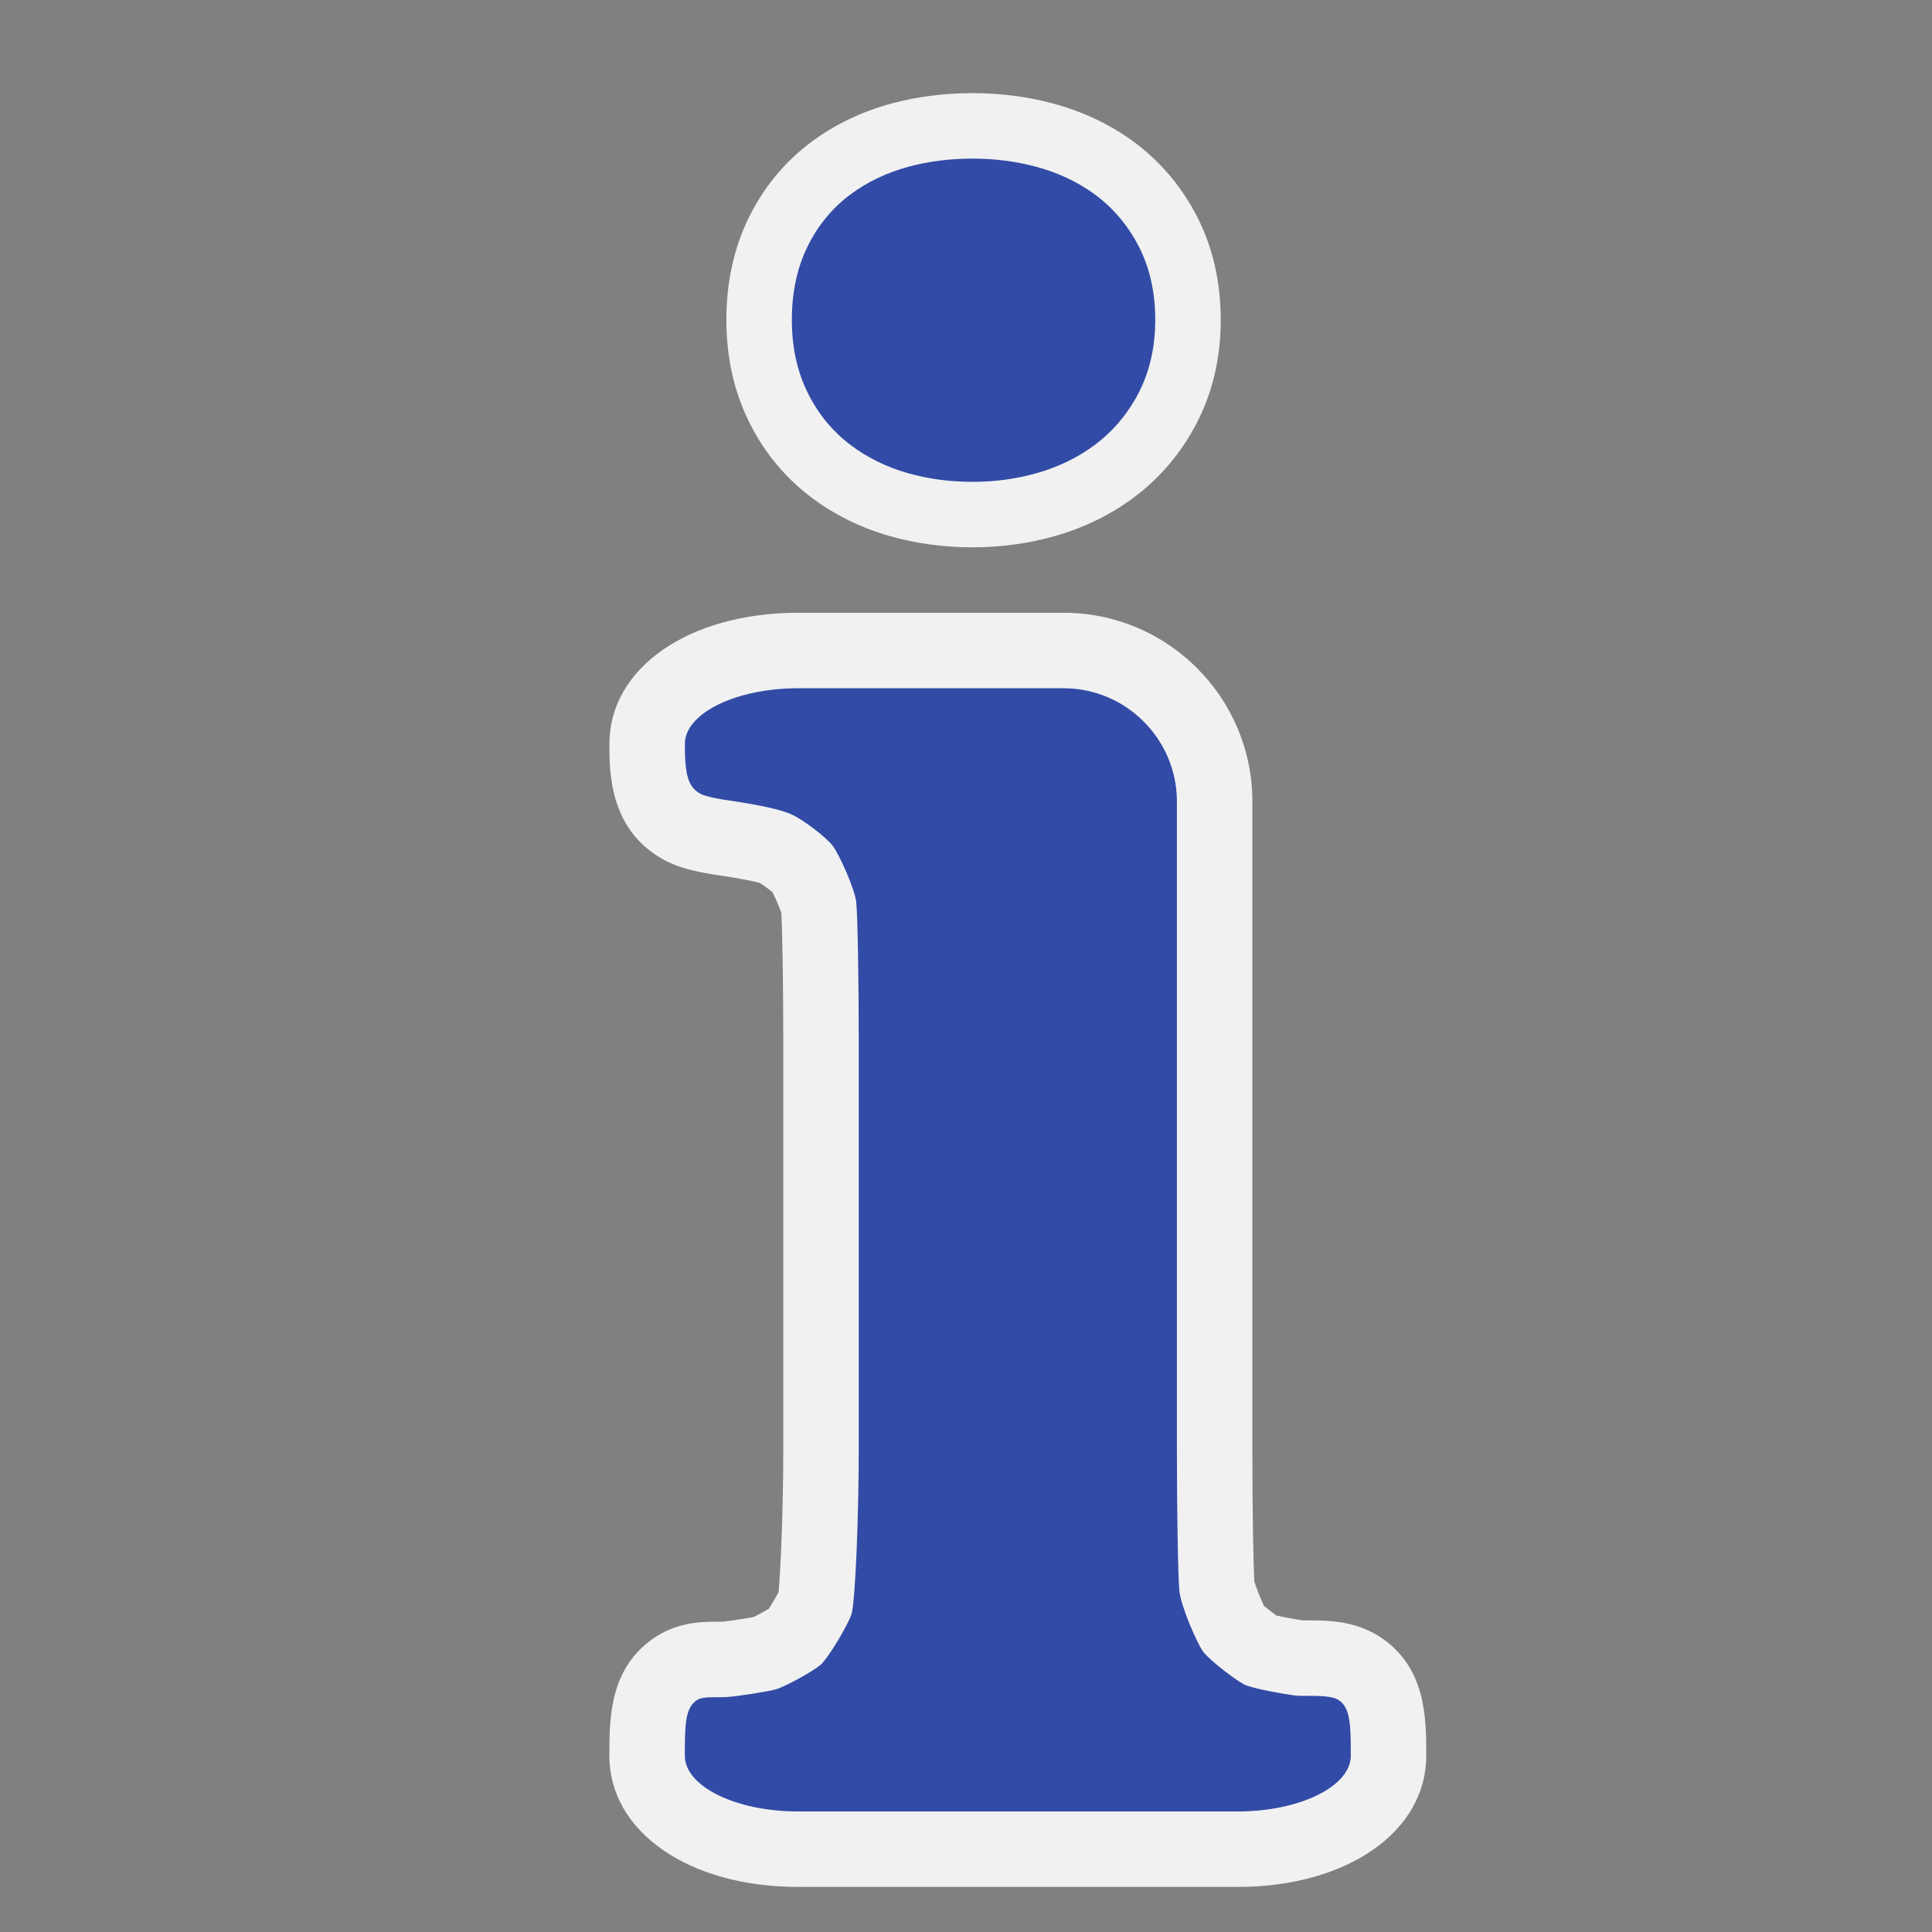 <?xml version="1.0" encoding="utf-8"?>
<!-- (c) mapshakers 2015, Licence: CC0 1.0 Universal, www.mapshakers.com  -->
<!DOCTYPE svg PUBLIC "-//W3C//DTD SVG 1.1//EN" "http://www.w3.org/Graphics/SVG/1.1/DTD/svg11.dtd">
<svg version="1.1" id="information" xmlns="http://www.w3.org/2000/svg" xmlns:xlink="http://www.w3.org/1999/xlink" x="0px"
	 y="0px" width="256px" height="256px" viewBox="0 0 256 256" style="enable-background:new 0 0 256 256;" xml:space="preserve">
<rect x="0" y="0" width="256" height="256" fill="#808080" stroke="none"/>
<style type="text/css">
<![CDATA[
	.st0{fill:#F1F1F1;}
	.st1{fill:#324ba6;}
]]>
</style>
<path class="st0" d="M107.328,65.772c3.092,2.371,6.659,4.144,10.602,5.27c3.436,0.981,7.128,1.479,10.973,1.479
	c3.693,0,7.314-0.491,10.763-1.46c3.941-1.107,7.518-2.852,10.628-5.185c3.46-2.594,6.247-5.902,8.285-9.834
	c2.106-4.067,3.174-8.663,3.174-13.66c0-5.058-1.069-9.688-3.18-13.767c-2.068-3.987-4.909-7.318-8.454-9.906
	c-3.129-2.278-6.721-3.966-10.688-5.021c-3.383-0.895-6.924-1.348-10.527-1.348c-3.762,0-7.378,0.46-10.754,1.37
	c-3.95,1.067-7.531,2.783-10.647,5.102c-3.573,2.662-6.392,6.1-8.379,10.22c-1.908,3.959-2.875,8.452-2.875,13.351
	c0,4.842,0.968,9.303,2.875,13.253C101.075,59.688,103.838,63.101,107.328,65.772z"/>
<path class="st0" d="M182.779,216.849c-3.32-2.14-7.015-2.14-9.459-2.14c0,0-0.655,0-0.721-0.001
	c-1.004-0.148-2.538-0.43-3.473-0.643c-0.513-0.37-1.172-0.881-1.647-1.283c-0.449-0.956-1.05-2.448-1.272-3.23
	c-0.116-1.957-0.262-8.937-0.262-17.325v-86.03c0-13.785-11.215-25-25-25h-35.199c-14.486,0-25,7.313-25,17.388
	c0,3.795,0,11.692,7.622,15.553c1.5,0.761,3.565,1.341,6.142,1.726c3.274,0.489,5.382,0.887,6.198,1.15
	c0.429,0.262,1.15,0.793,1.655,1.212c0.401,0.804,0.938,2.043,1.173,2.753c0.114,2.046,0.252,8.82,0.252,16.937v54.311
	c0,7.735-0.351,15.923-0.627,18.766c-0.358,0.665-0.89,1.556-1.307,2.193c-0.628,0.371-1.462,0.823-1.991,1.076
	c-1.125,0.22-3.524,0.575-4.138,0.624h-0.87c-1.564,0-4.819,0-7.852,1.931c-6.26,3.981-6.26,10.826-6.26,15.824
	c0,10.074,10.514,17.387,25,17.387h58.244c14.486,0,25-7.313,25-17.387C188.988,227.666,188.988,220.853,182.779,216.849z"/>
<path class="st1" d="M128.903,63.846c-3.04,0-5.93-0.386-8.591-1.146c-2.892-0.826-5.484-2.109-7.706-3.813
	c-2.403-1.839-4.312-4.201-5.668-7.019c-1.336-2.769-2.015-5.962-2.015-9.488c0-3.586,0.679-6.811,2.015-9.584
	c1.374-2.848,3.307-5.212,5.747-7.029c2.233-1.662,4.832-2.901,7.726-3.683c2.638-0.71,5.492-1.069,8.493-1.069
	c2.856,0,5.652,0.356,8.311,1.059c2.92,0.777,5.54,2.003,7.799,3.648c2.442,1.783,4.413,4.099,5.858,6.886
	c1.466,2.832,2.206,6.117,2.206,9.773c0,3.594-0.74,6.848-2.202,9.671c-1.432,2.763-3.377,5.077-5.784,6.882
	c-2.248,1.686-4.861,2.957-7.771,3.774C134.635,63.462,131.802,63.846,128.903,63.846z"/>
<g>
	<path class="st1" d="M177.361,225.254c-1.236-0.797-4.588-0.43-5.83-0.598s-5.573-0.891-6.697-1.469s-4.648-3.252-5.456-4.395
		c-0.808-1.144-2.926-6.032-3.105-7.996s-0.327-10.32-0.327-18.57v-86.03c0-8.25-6.75-15-15-15h-35.199c-8.25,0-15,3.325-15,7.388
		s0.409,5.755,2.145,6.634c0.624,0.316,2.307,0.637,3.094,0.754c2.44,0.365,6.753,1.009,8.823,1.909
		c1.591,0.691,4.719,3.109,5.533,4.19s2.938,5.68,3.118,7.512s0.329,10.082,0.329,18.332v54.311c0,8.25-0.442,20.218-0.983,21.732
		c-0.541,1.516-3.096,5.798-4.078,6.643s-4.697,2.901-5.915,3.242c-1.217,0.341-5.451,0.976-6.625,1.031
		c-1.174,0.057-3.023-0.126-3.816,0.379c-1.595,1.015-1.627,3.324-1.627,7.387s6.75,7.387,15,7.387h58.244c8.25,0,15-3.324,15-7.387
		S178.95,226.278,177.361,225.254z"/>
</g>
</svg>
